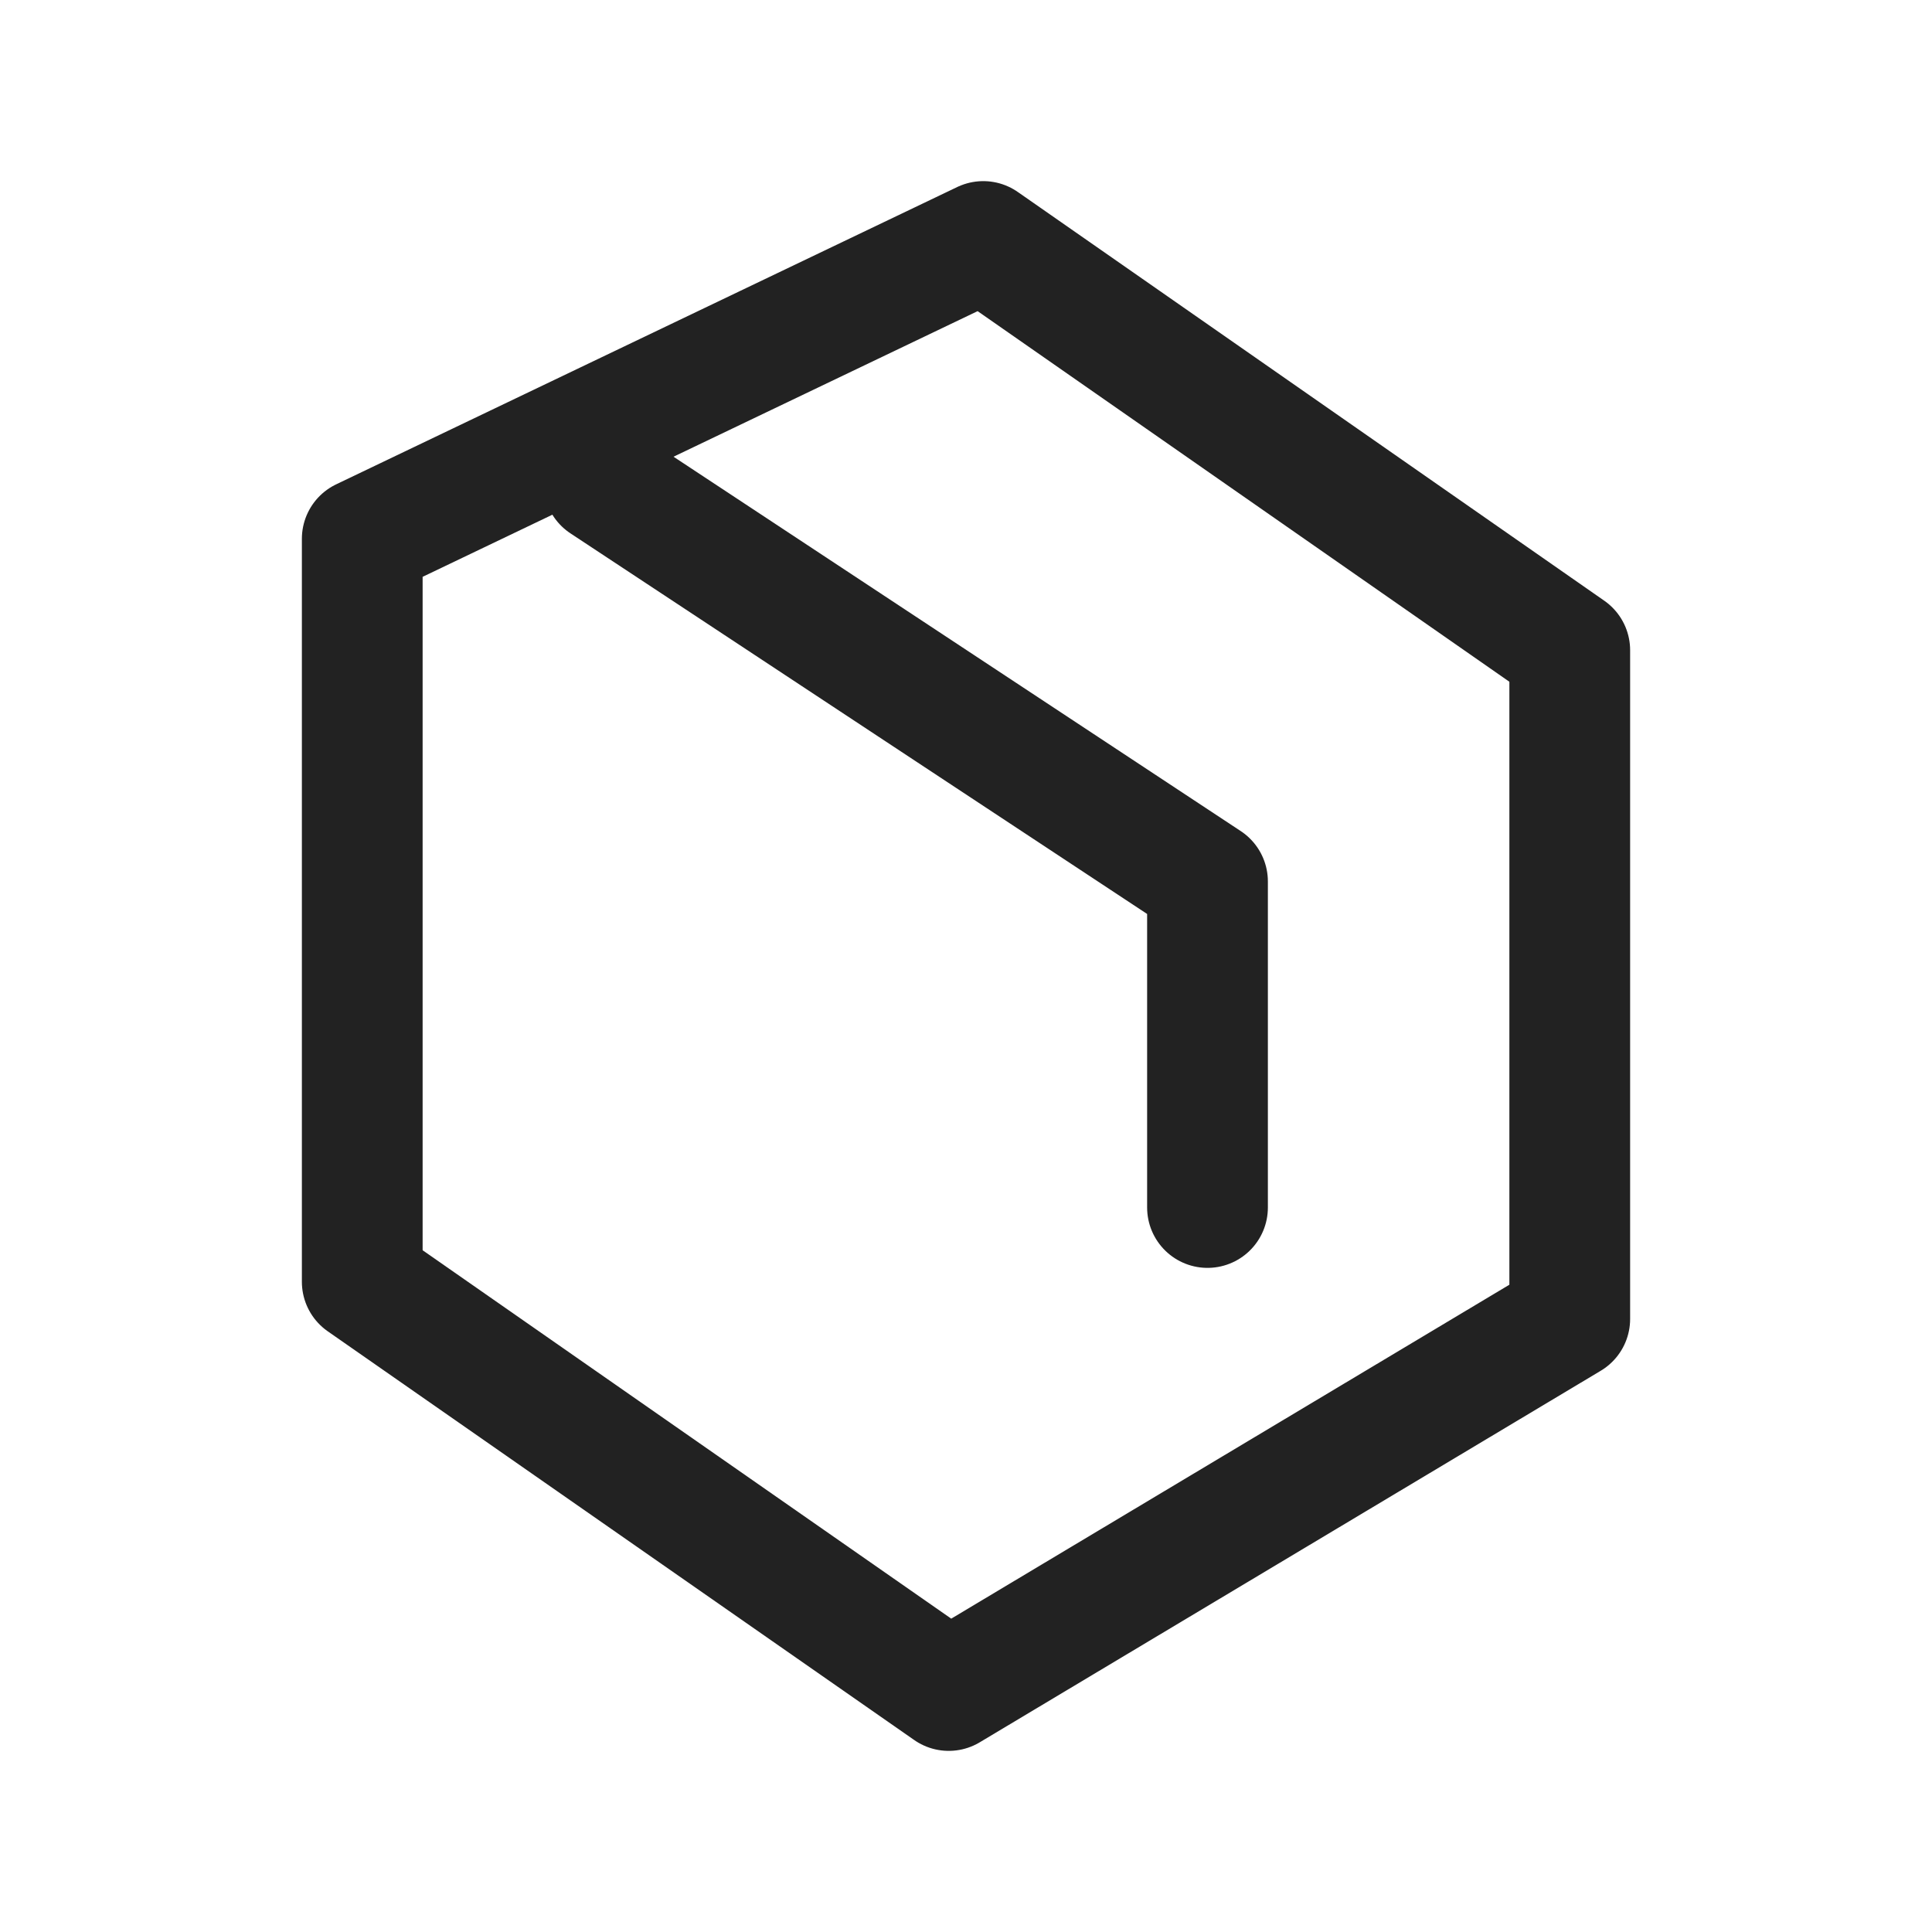 <svg width="16" height="16" viewBox="0 0 16 16" fill="none" xmlns="http://www.w3.org/2000/svg">
<path d="M3 10.615L7.857 14L13 10.923V5.385L8.143 2L3 4.462V10.615Z" stroke="#222222" stroke-linecap="round" stroke-linejoin="round"/>
<path d="M5 4L10 7.3V10" stroke="#222222" stroke-linecap="round" stroke-linejoin="round"/>
</svg>
